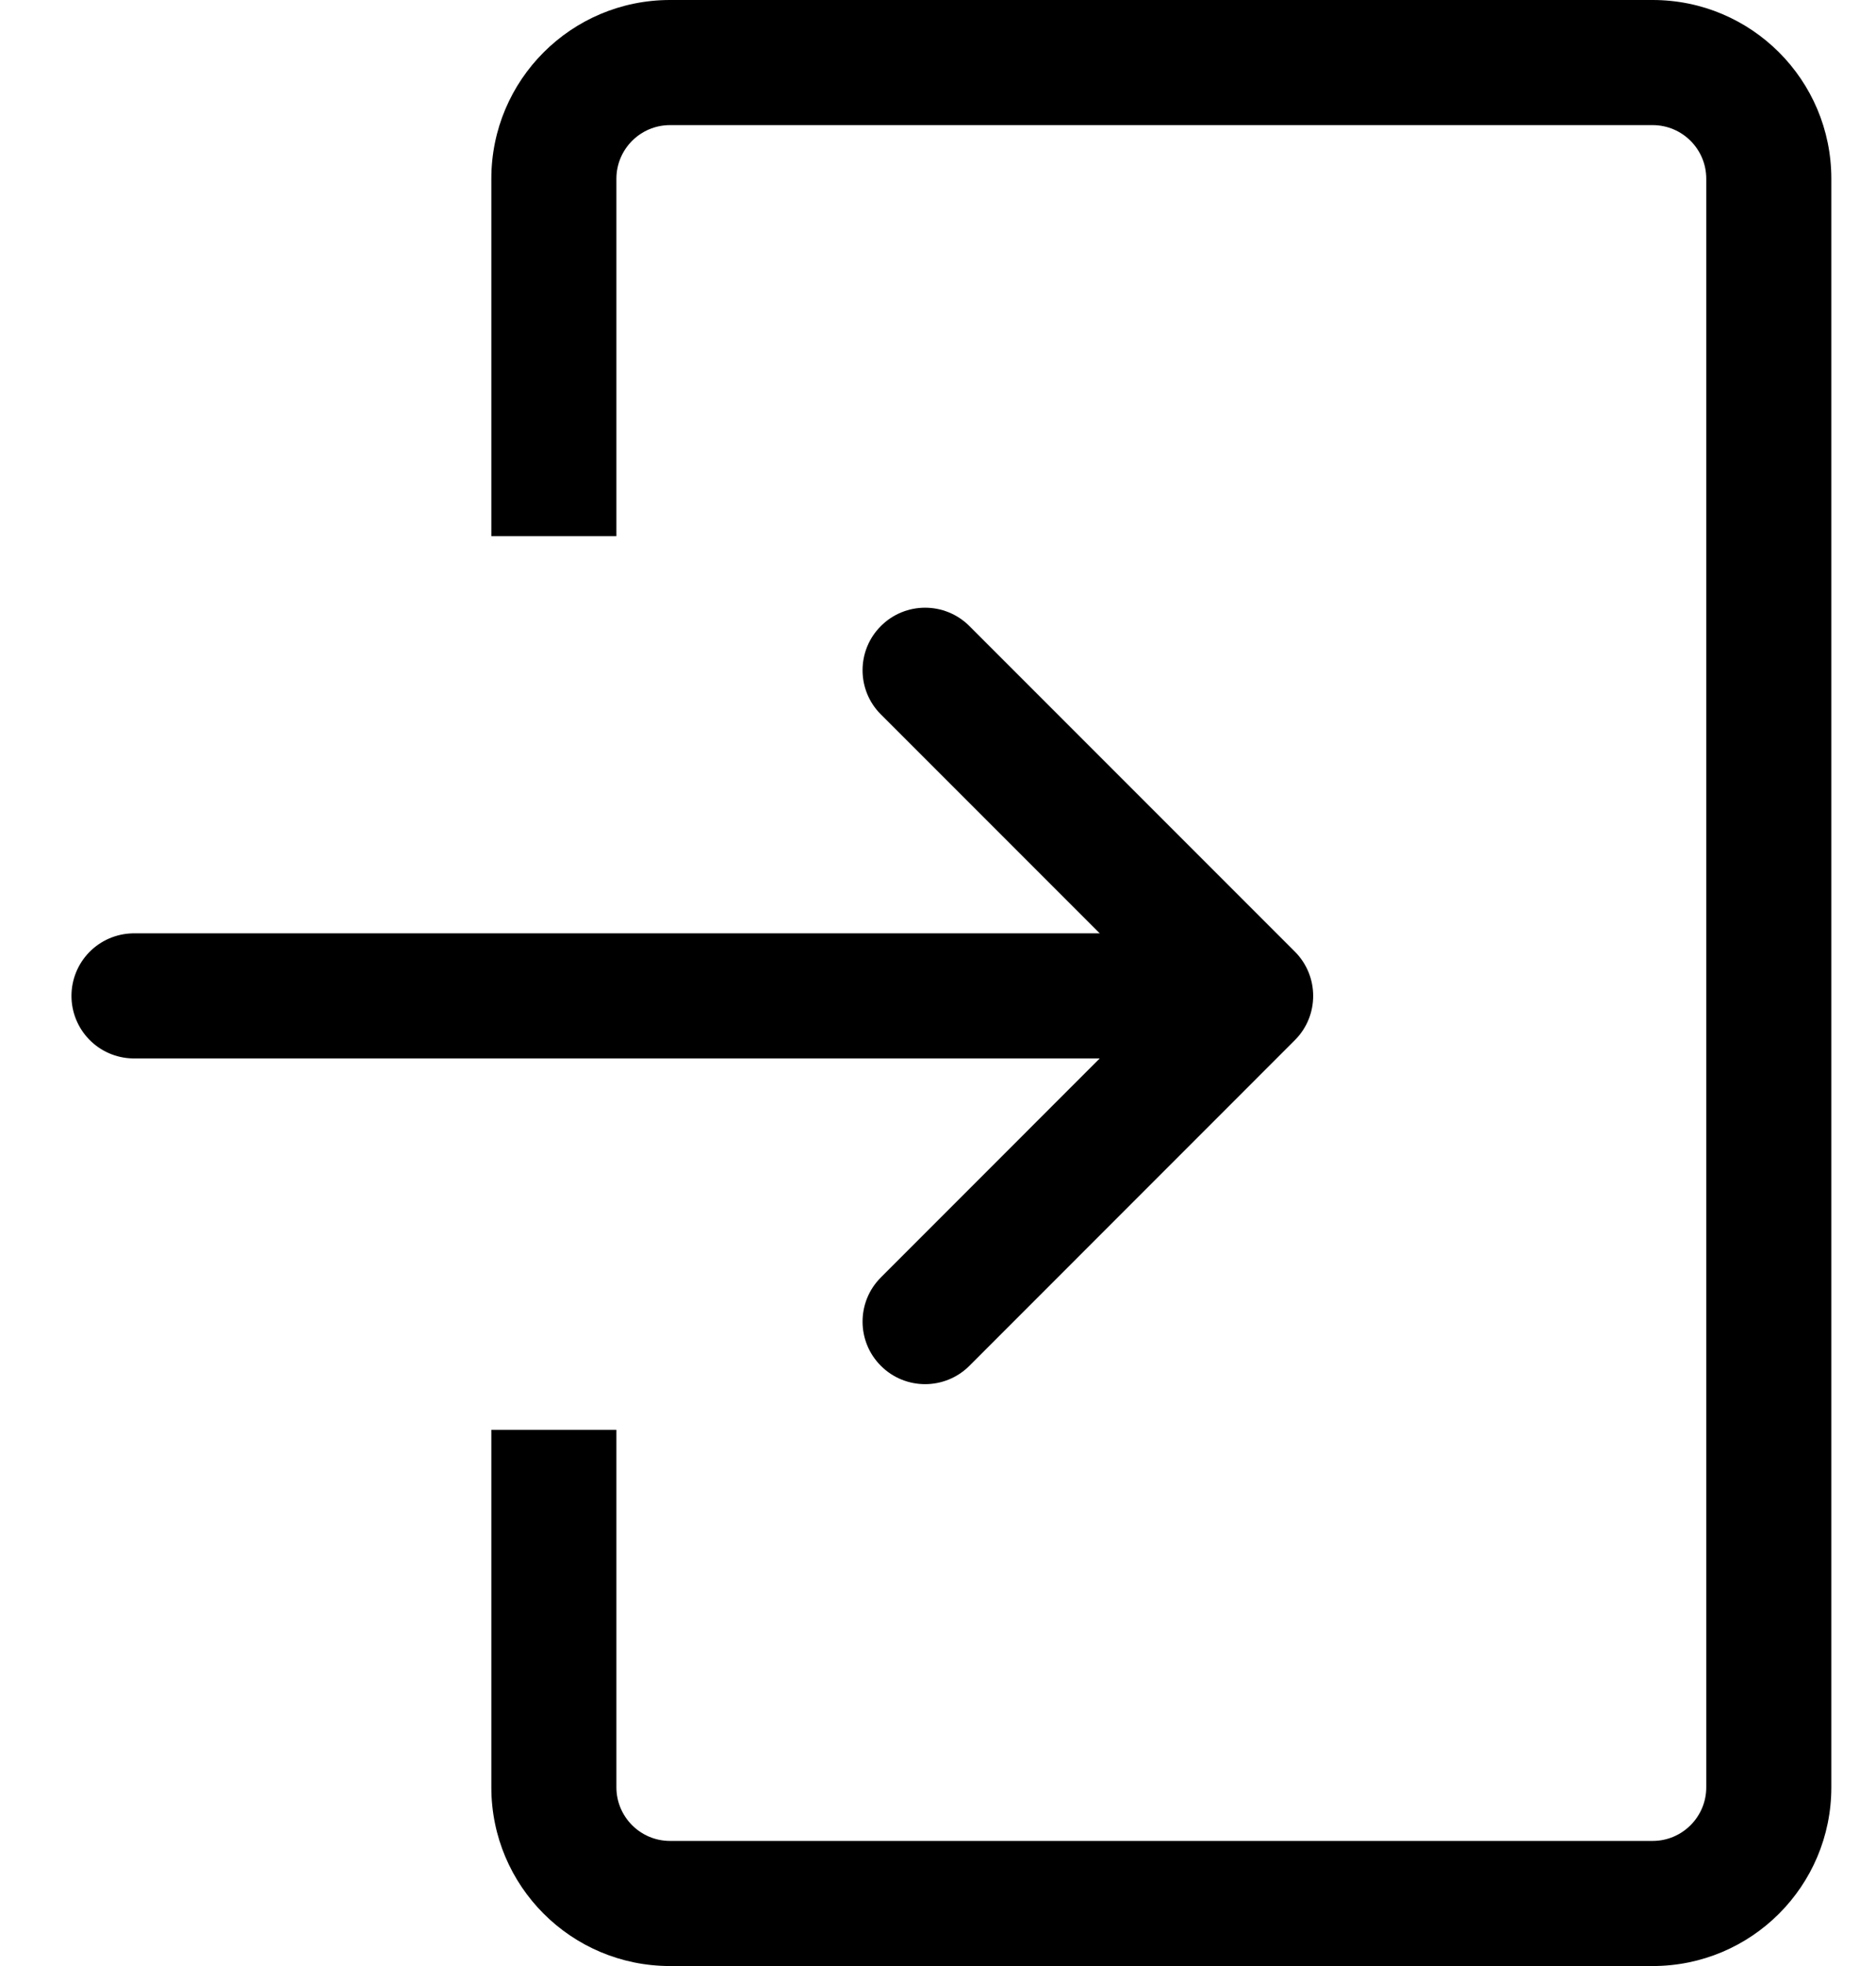 <svg width="21" height="22" viewBox="0 0 21 22" fill="currentColor" xmlns="http://www.w3.org/2000/svg">
<path fill-rule="evenodd" clip-rule="evenodd" d="M7.5 1.4H18.5C18.831 1.4 19.1 1.669 19.1 2V20C19.1 20.331 18.831 20.6 18.5 20.6H7.5C7.169 20.6 6.9 20.331 6.9 20V16H5.5V20C5.5 21.105 6.395 22 7.5 22H18.5C19.605 22 20.5 21.105 20.5 20V2C20.5 0.895 19.605 0 18.5 0H7.5C6.395 0 5.5 0.895 5.5 2V6H6.9V2C6.9 1.669 7.169 1.4 7.5 1.4Z" fill="currentColor"/>
<path fill-rule="evenodd" clip-rule="evenodd" d="M14.495 10.649C14.768 10.923 14.768 11.366 14.495 11.639L10.851 15.284C10.577 15.557 10.134 15.557 9.861 15.284C9.587 15.011 9.587 14.567 9.861 14.294L13.01 11.144L9.861 7.995C9.587 7.722 9.587 7.278 9.861 7.005C10.134 6.732 10.577 6.732 10.851 7.005L14.495 10.649Z" fill="currentColor"/>
<path d="M13.5 11.144H1.5" stroke="currentColor" stroke-width="1.4" stroke-linecap="round"/>
</svg>
